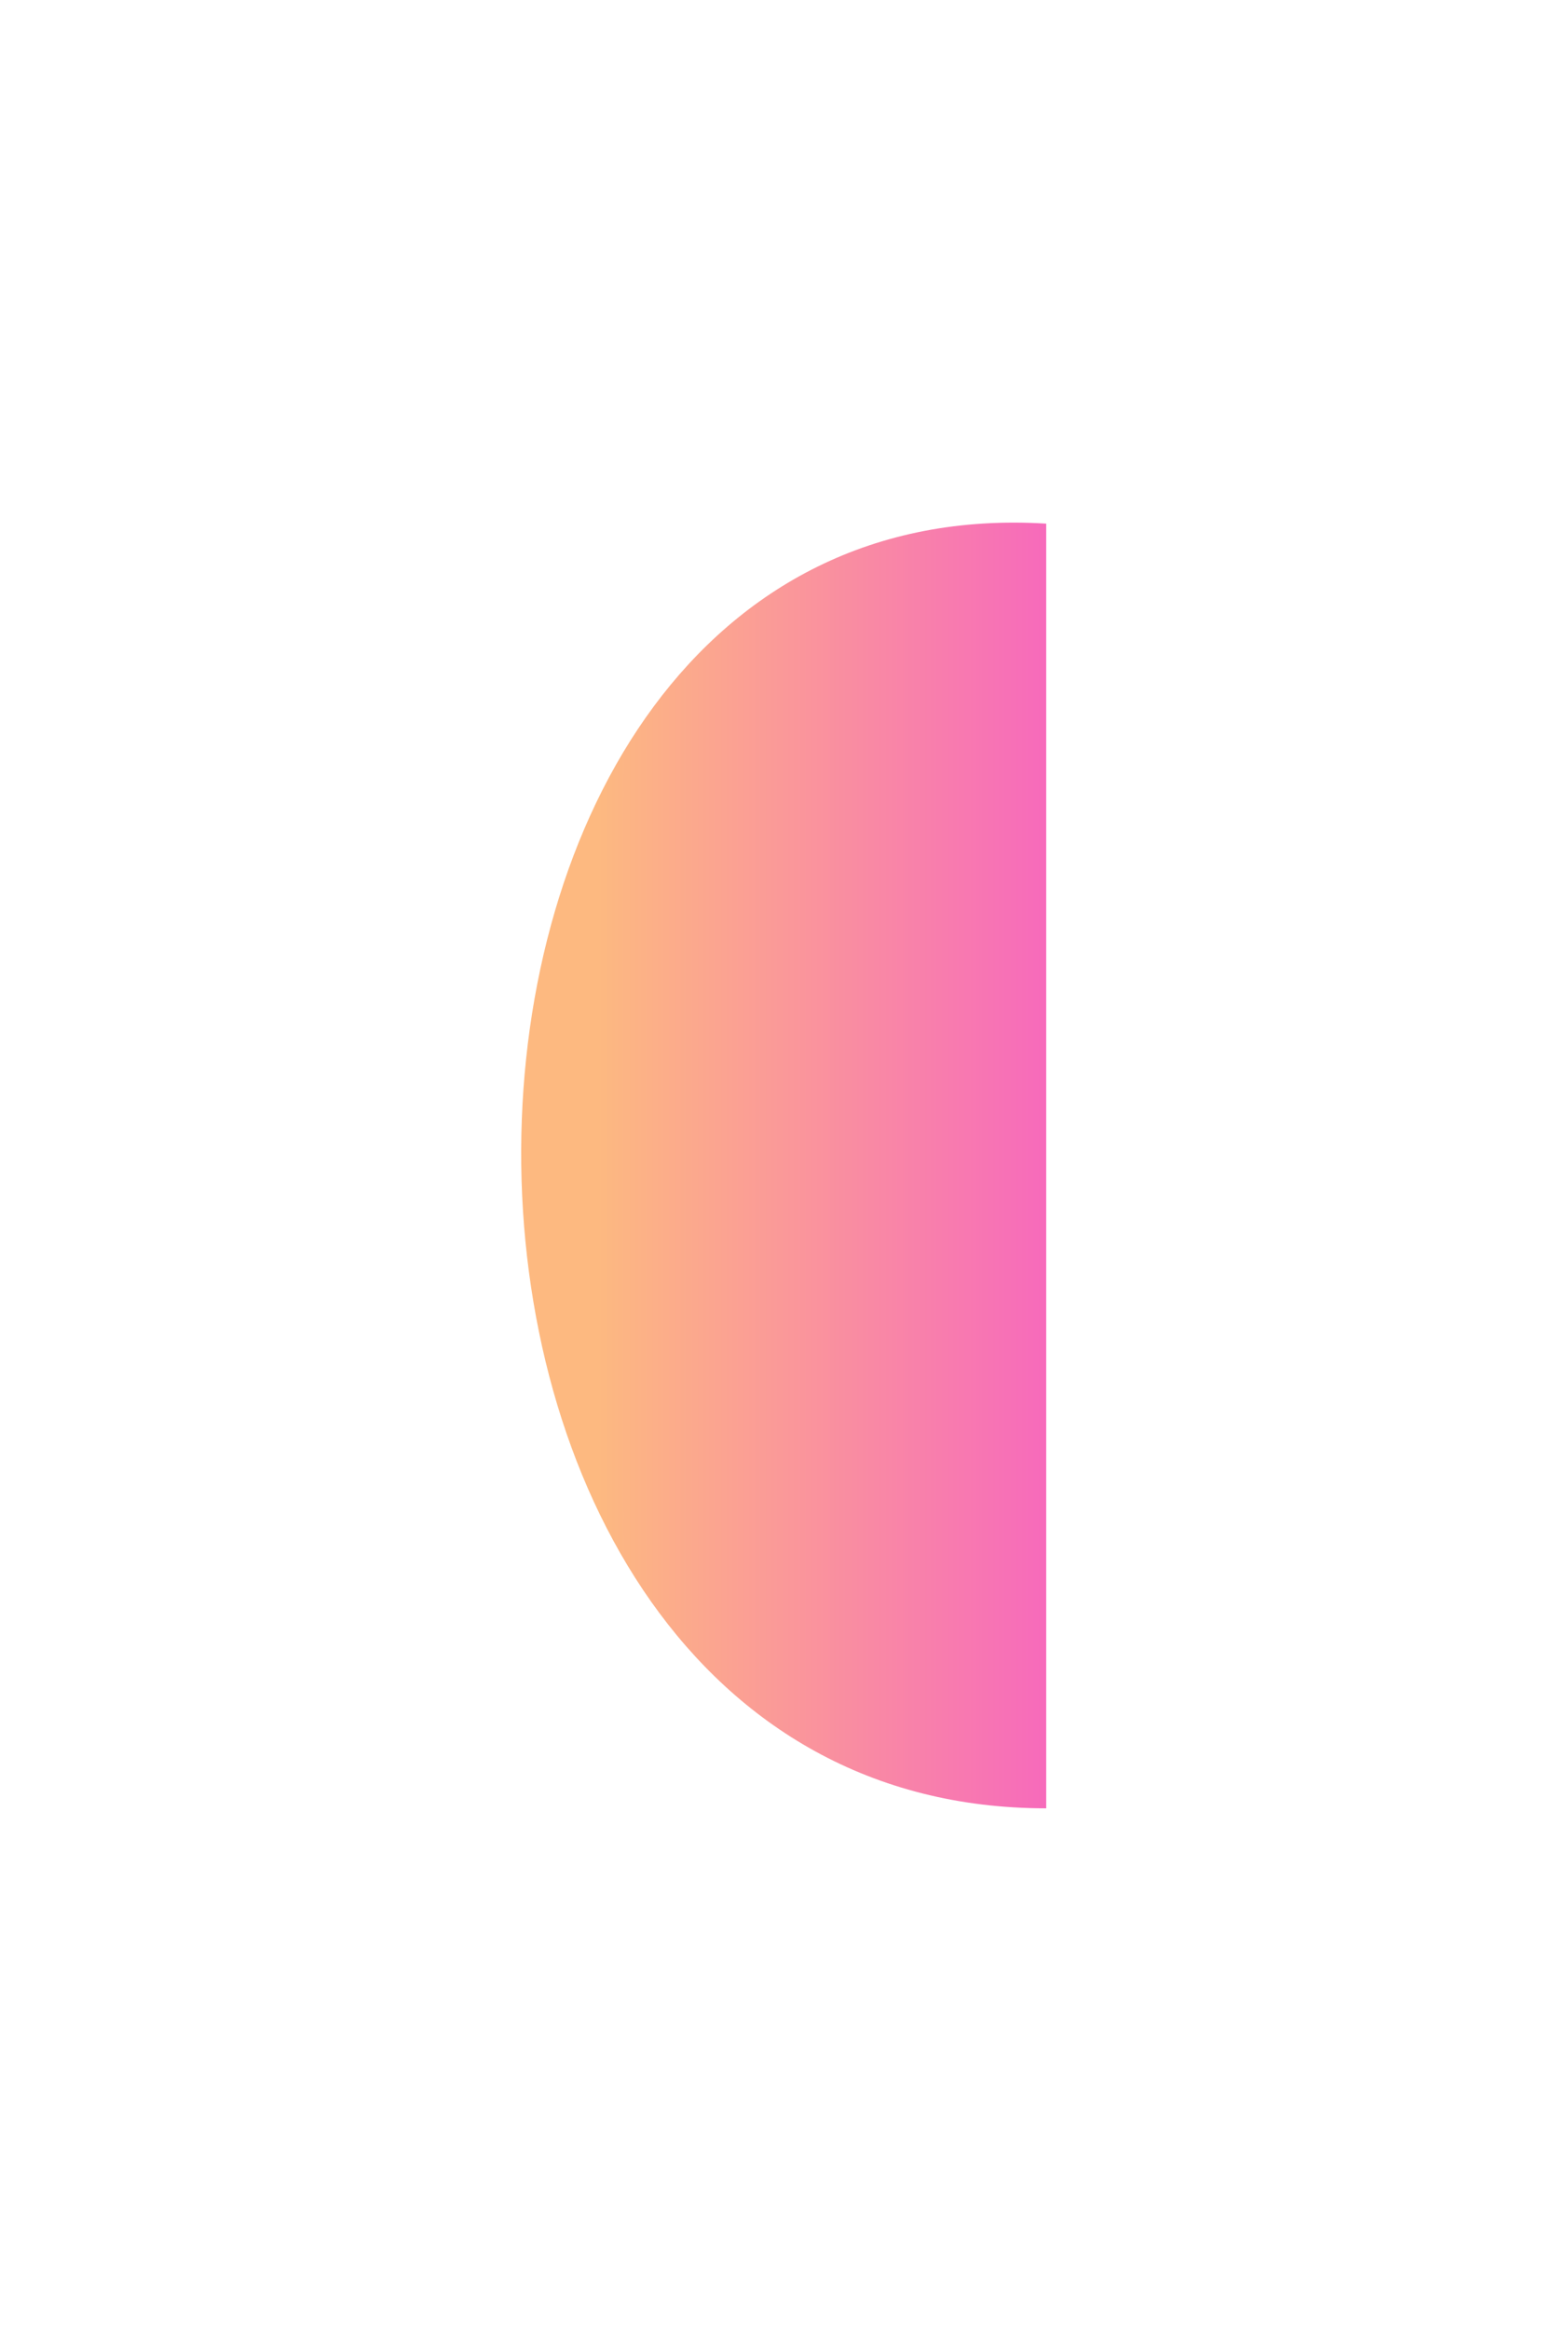 <svg width="303" height="450" viewBox="0 0 303 450" fill="none" xmlns="http://www.w3.org/2000/svg">
<g filter="url(#filter0_f_416_3284)">
<path d="M202.172 101.177C67.833 92.922 65.954 349.41 202.172 349.41V101.177Z" fill="url(#paint0_linear_416_3284)" fill-opacity="0.6"/>
</g>
<defs>
<filter id="filter0_f_416_3284" x="0.711" y="0.981" width="301.461" height="448.429" filterUnits="userSpaceOnUse" color-interpolation-filters="sRGB">
<feFlood flood-opacity="0" result="BackgroundImageFix"/>
<feBlend mode="normal" in="SourceGraphic" in2="BackgroundImageFix" result="shape"/>
<feGaussianBlur stdDeviation="50" result="effect1_foregroundBlur_416_3284"/>
</filter>
<linearGradient id="paint0_linear_416_3284" x1="115.807" y1="225.196" x2="202.172" y2="225.196" gradientUnits="userSpaceOnUse">
<stop stop-color="#FB8A2C"/>
<stop offset="1" stop-color="#F1078E"/>
</linearGradient>
</defs>
</svg>
